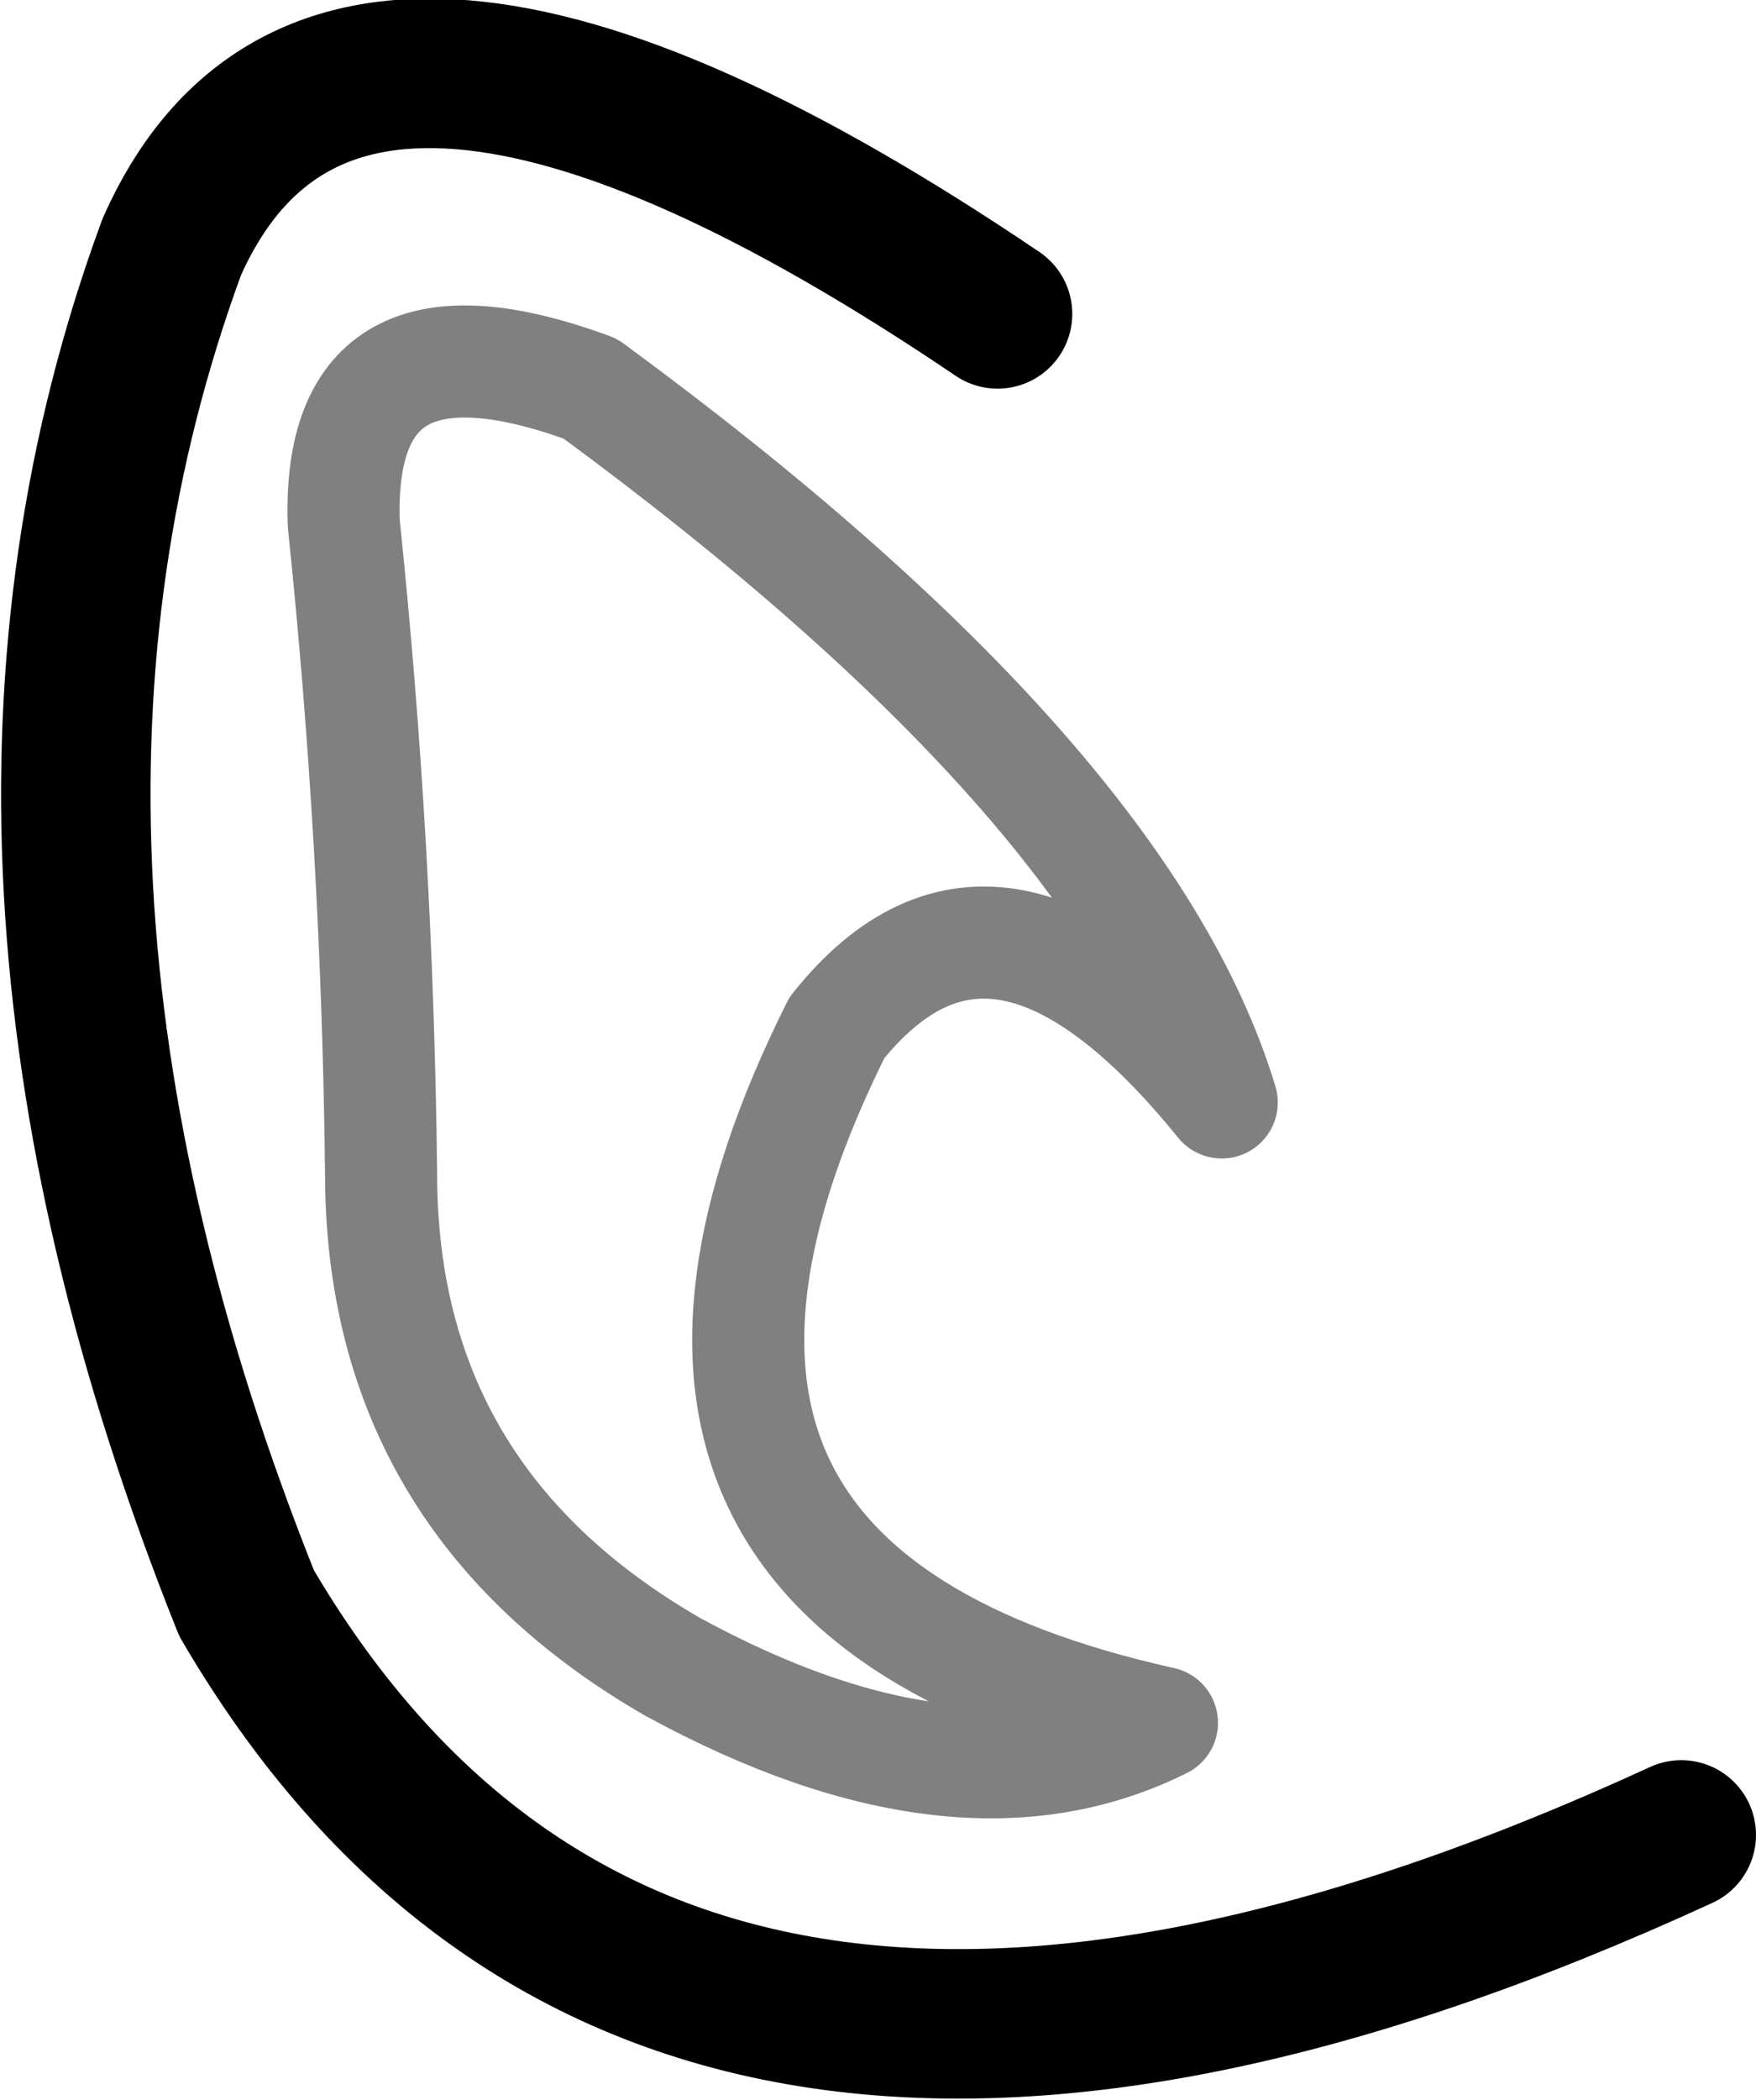 <?xml version="1.0" encoding="UTF-8" standalone="no"?>
<svg xmlns:ffdec="https://www.free-decompiler.com/flash" xmlns:xlink="http://www.w3.org/1999/xlink" ffdec:objectType="shape" height="28.1px" width="23.5px" xmlns="http://www.w3.org/2000/svg">
  <g transform="matrix(1.0, 0.0, 0.0, 1.0, 12.4, 14.3)">
    <path d="M-7.8 -7.3 Q-7.9 -10.35 -4.5 -9.1 2.65 -3.85 3.95 0.45 0.95 -3.25 -1.2 -0.55 -4.95 6.95 3.15 8.75 0.45 10.1 -3.4 8.0 -7.3 5.75 -7.3 1.4 -7.35 -3.0 -7.8 -7.3" fill="none" stroke="#000000" stroke-linecap="round" stroke-linejoin="round" stroke-opacity="0.498" stroke-width="1.5"/>
    <path d="M0.95 -10.1 Q-7.85 -16.05 -10.1 -11.0 -13.1 -2.85 -9.1 7.15 -3.6 16.55 10.1 10.25" fill="none" stroke="#000000" stroke-linecap="round" stroke-linejoin="round" stroke-width="2.0"/>
  </g>
</svg>
